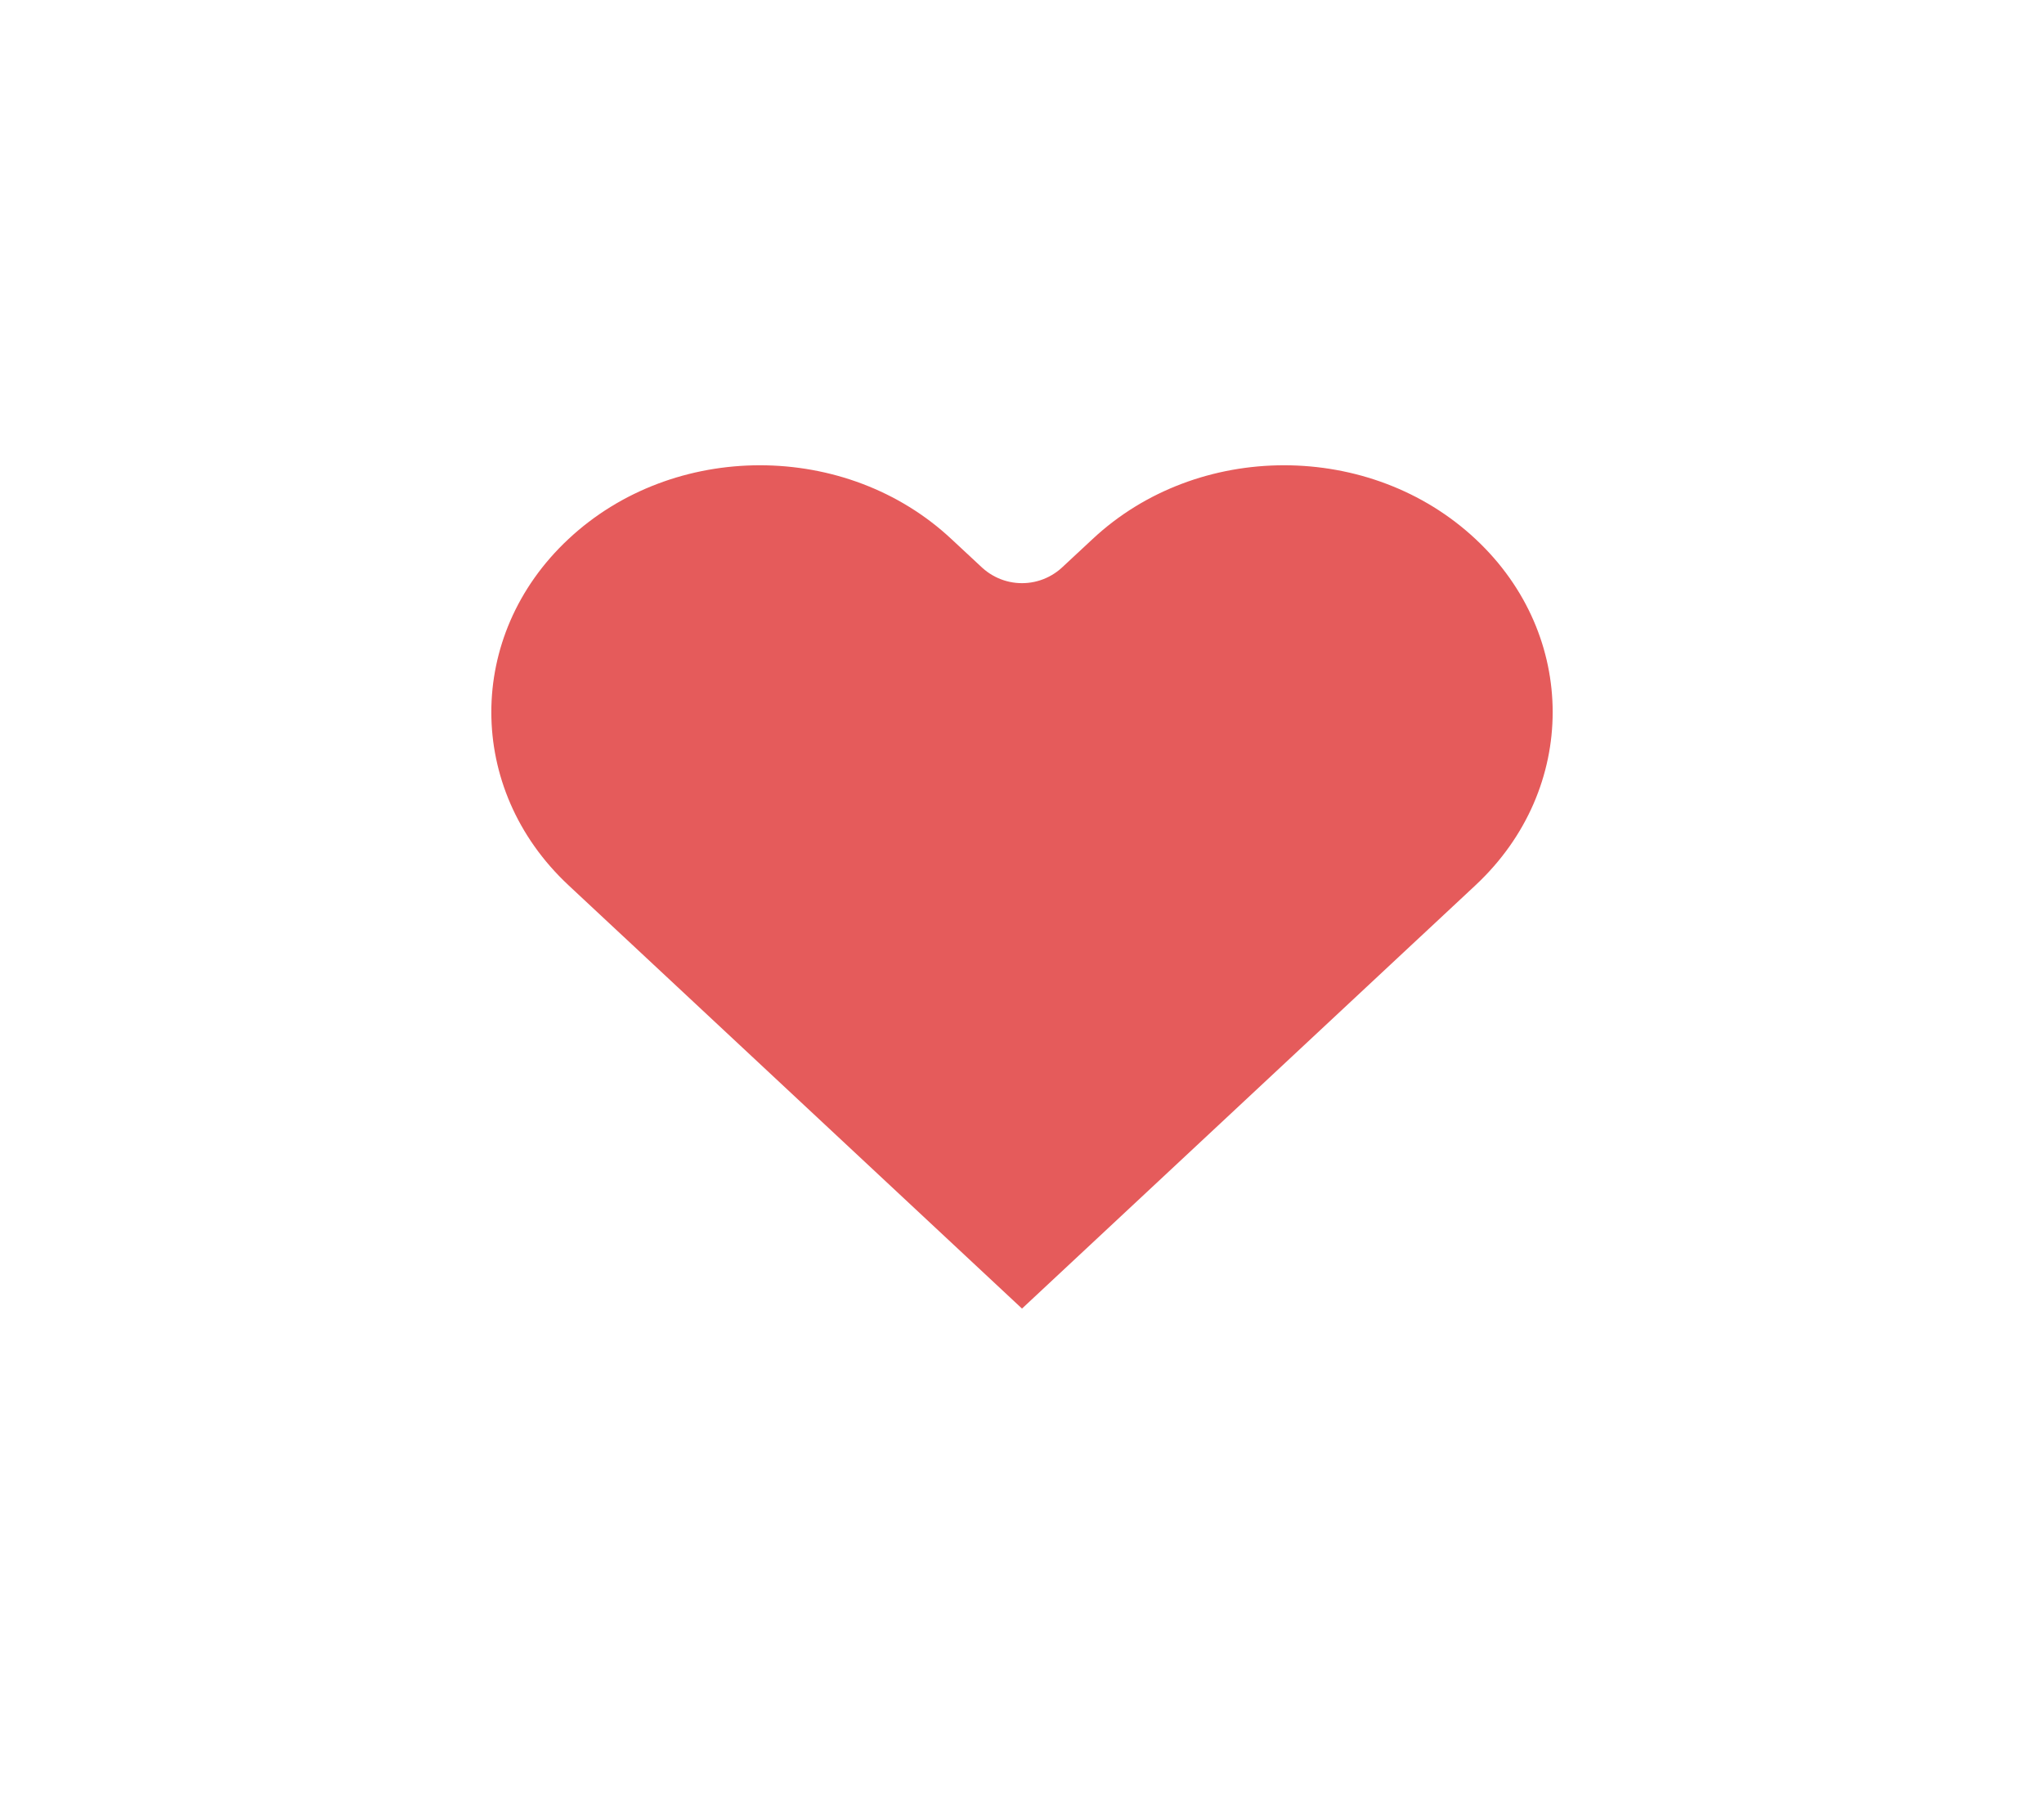 <svg width="26" height="23" viewBox="0 0 26 23" fill="none" xmlns="http://www.w3.org/2000/svg">
<g filter="url(#filter0_d_794_375)">
<path d="M13 15.667L6.72 9.806C5.093 8.288 5.093 5.824 6.72 4.306C8.346 2.787 10.987 2.787 12.613 4.306L13 4.666L13.387 4.306C15.013 2.787 17.654 2.787 19.28 4.306C20.907 5.824 20.907 8.288 19.28 9.806L13 15.667Z" fill="#E55B5B"/>
<path d="M13 15.667L6.72 9.806C5.093 8.288 5.093 5.824 6.72 4.306C8.346 2.787 10.987 2.787 12.613 4.306L13 4.666L13.387 4.306C15.013 2.787 17.654 2.787 19.28 4.306C20.907 5.824 20.907 8.288 19.28 9.806L13 15.667Z" stroke="white" stroke-width="1.5" stroke-miterlimit="10" stroke-linejoin="round"/>
</g>
<defs>
<filter id="filter0_d_794_375" x="0.75" y="0.417" width="24.5" height="22" filterUnits="userSpaceOnUse" color-interpolation-filters="sRGB">
<feFlood flood-opacity="0" result="BackgroundImageFix"/>
<feColorMatrix in="SourceAlpha" type="matrix" values="0 0 0 0 0 0 0 0 0 0 0 0 0 0 0 0 0 0 127 0" result="hardAlpha"/>
<feOffset dy="2"/>
<feGaussianBlur stdDeviation="2"/>
<feComposite in2="hardAlpha" operator="out"/>
<feColorMatrix type="matrix" values="0 0 0 0 0 0 0 0 0 0 0 0 0 0 0 0 0 0 0.25 0"/>
<feBlend mode="normal" in2="BackgroundImageFix" result="effect1_dropShadow_794_375"/>
<feBlend mode="normal" in="SourceGraphic" in2="effect1_dropShadow_794_375" result="shape"/>
</filter>
</defs>
</svg>

